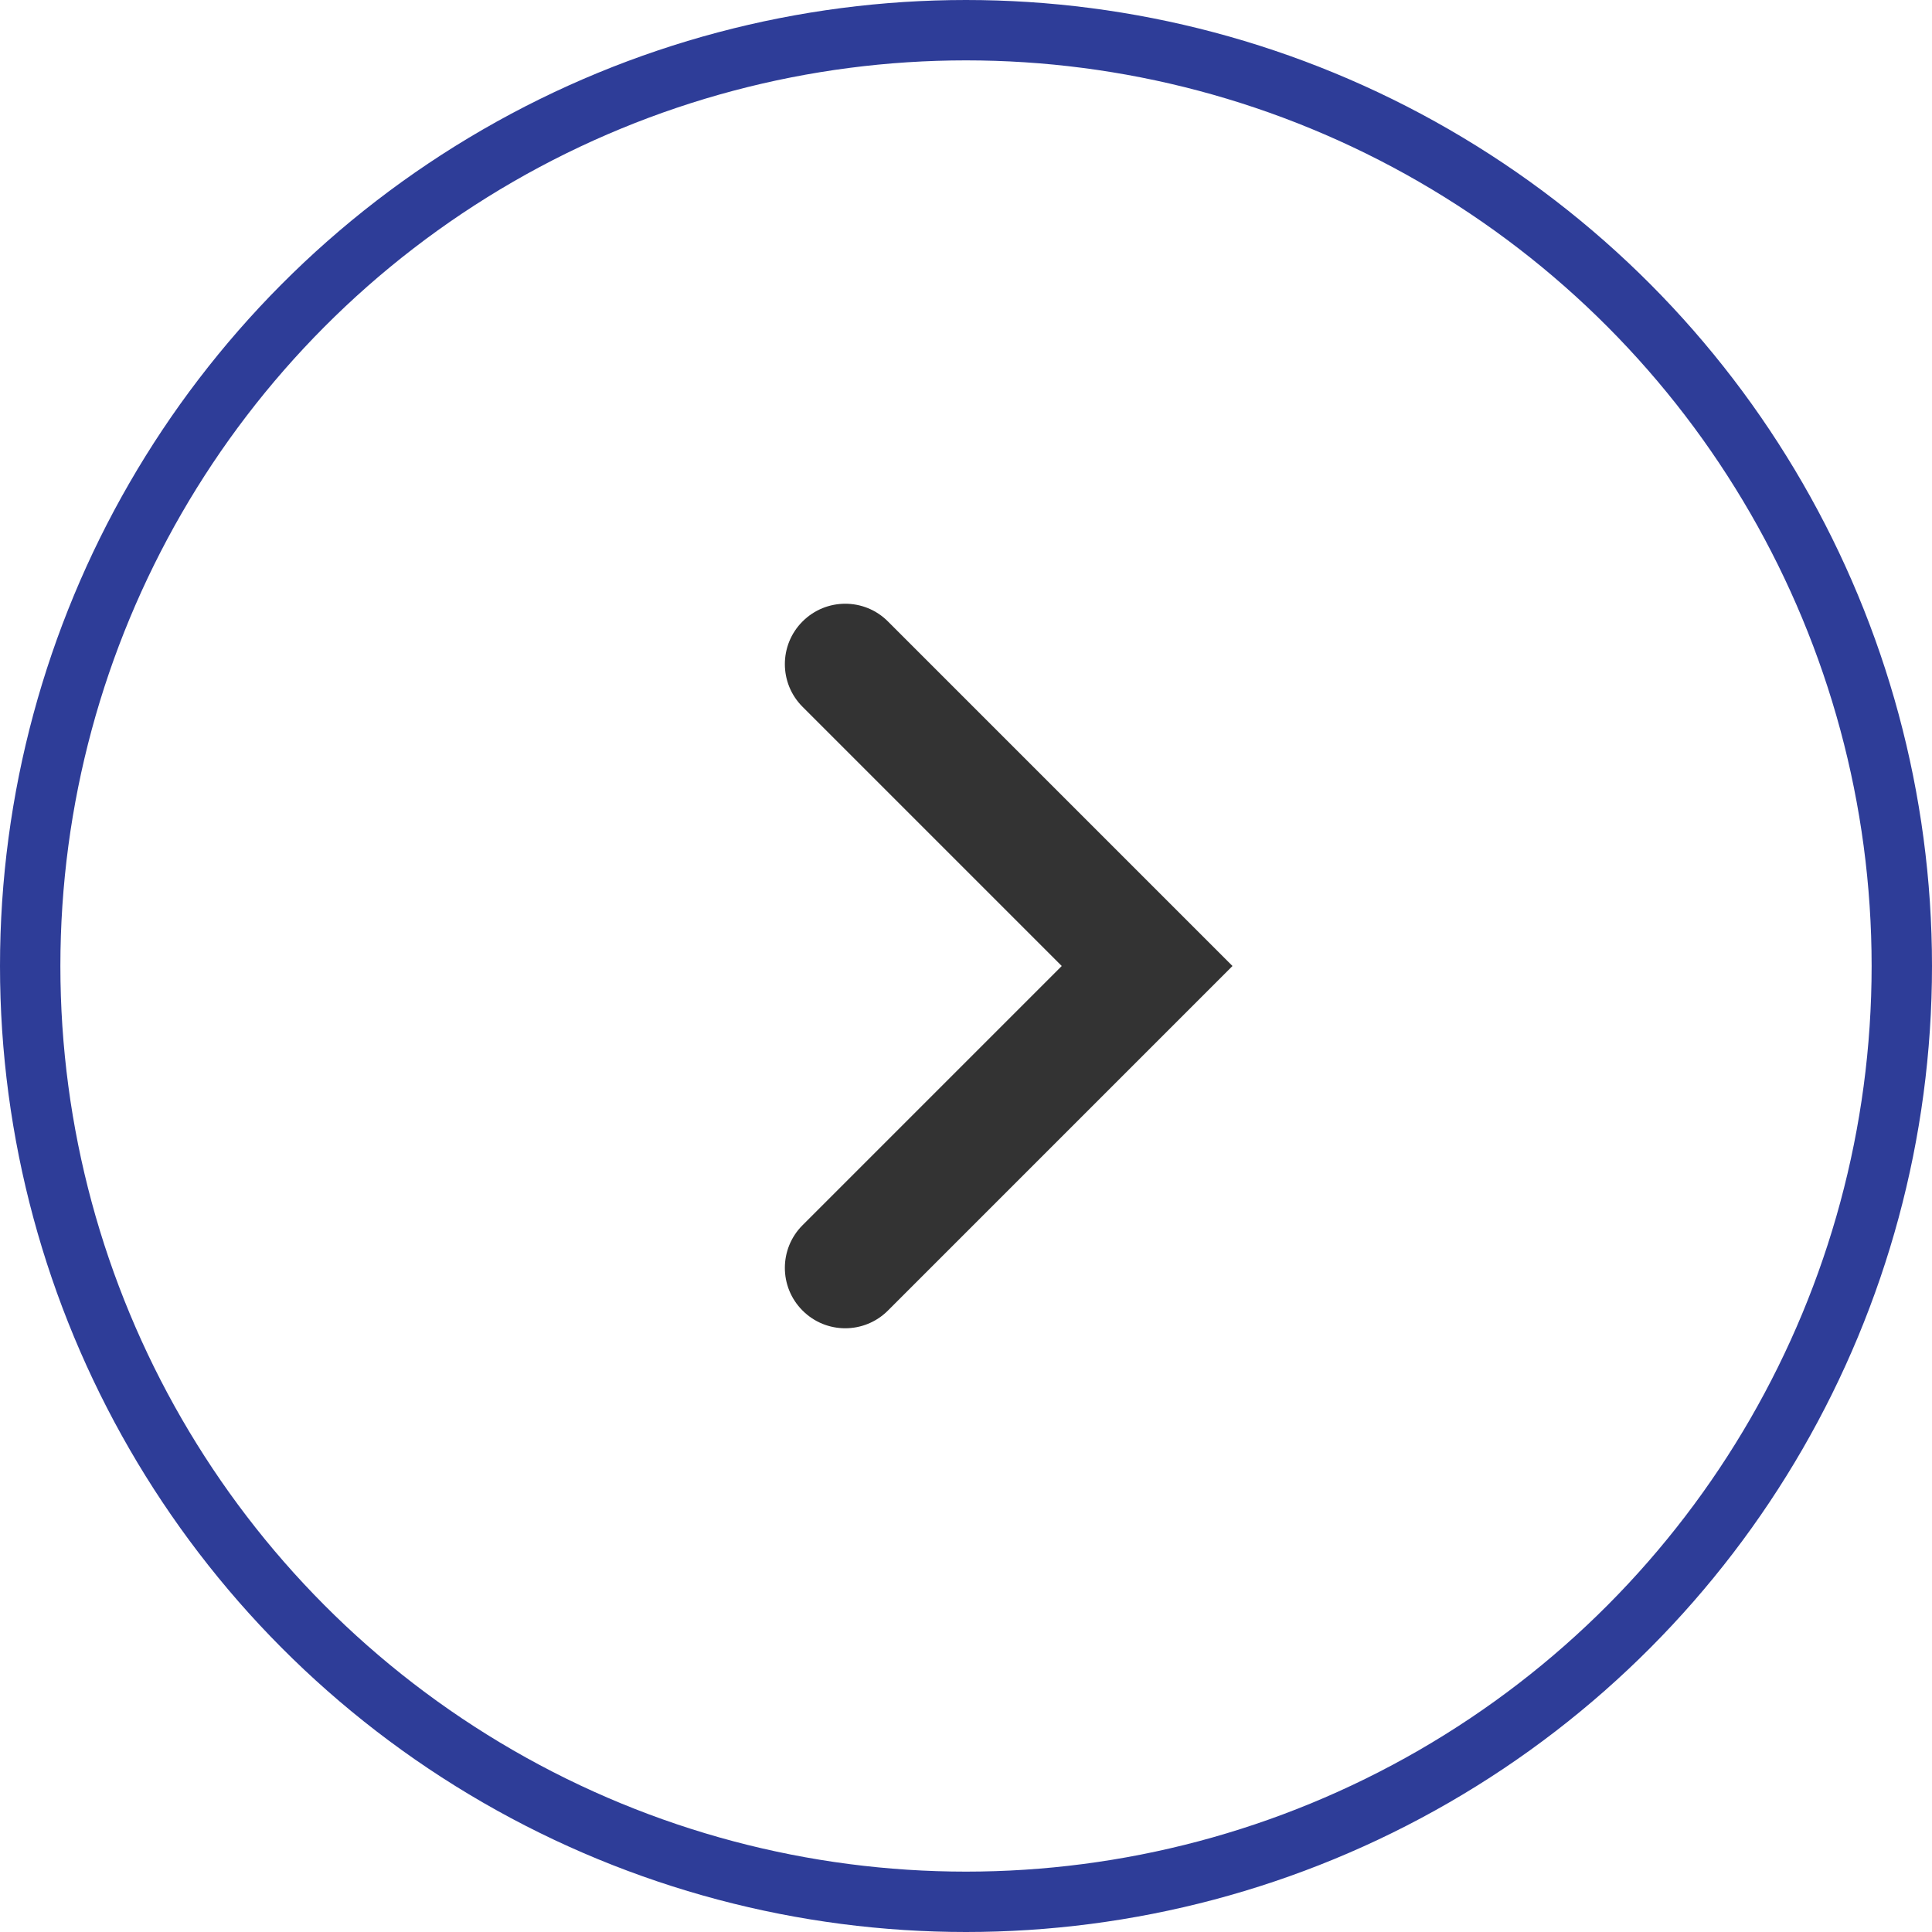 <svg version="1.1" xmlns="http://www.w3.org/2000/svg" xmlns:xlink="http://www.w3.org/1999/xlink" x="0px" y="0px" viewBox="0 0 32 32" style="enable-background:new 0 0 32 32;" xml:space="preserve"><circle cx="16" cy="16" r="14" fill="none" stroke="none"/><path d="M13.293,10.293c0.391-0.391,1.024-0.391,1.414,0L20.414,16l-5.707,5.707
	c-0.391,0.391-1.024,0.391-1.414,0c-0.391-0.39-0.391-1.024,0-1.414L17.586,16l-4.293-4.293
	C12.902,11.317,12.902,10.683,13.293,10.293z" fill-rule="evenodd" clip-rule="evenodd" fill="#333333"/><circle cx="16" cy="16" r="15.5" fill="none" stroke="#2e3d98"/></svg>